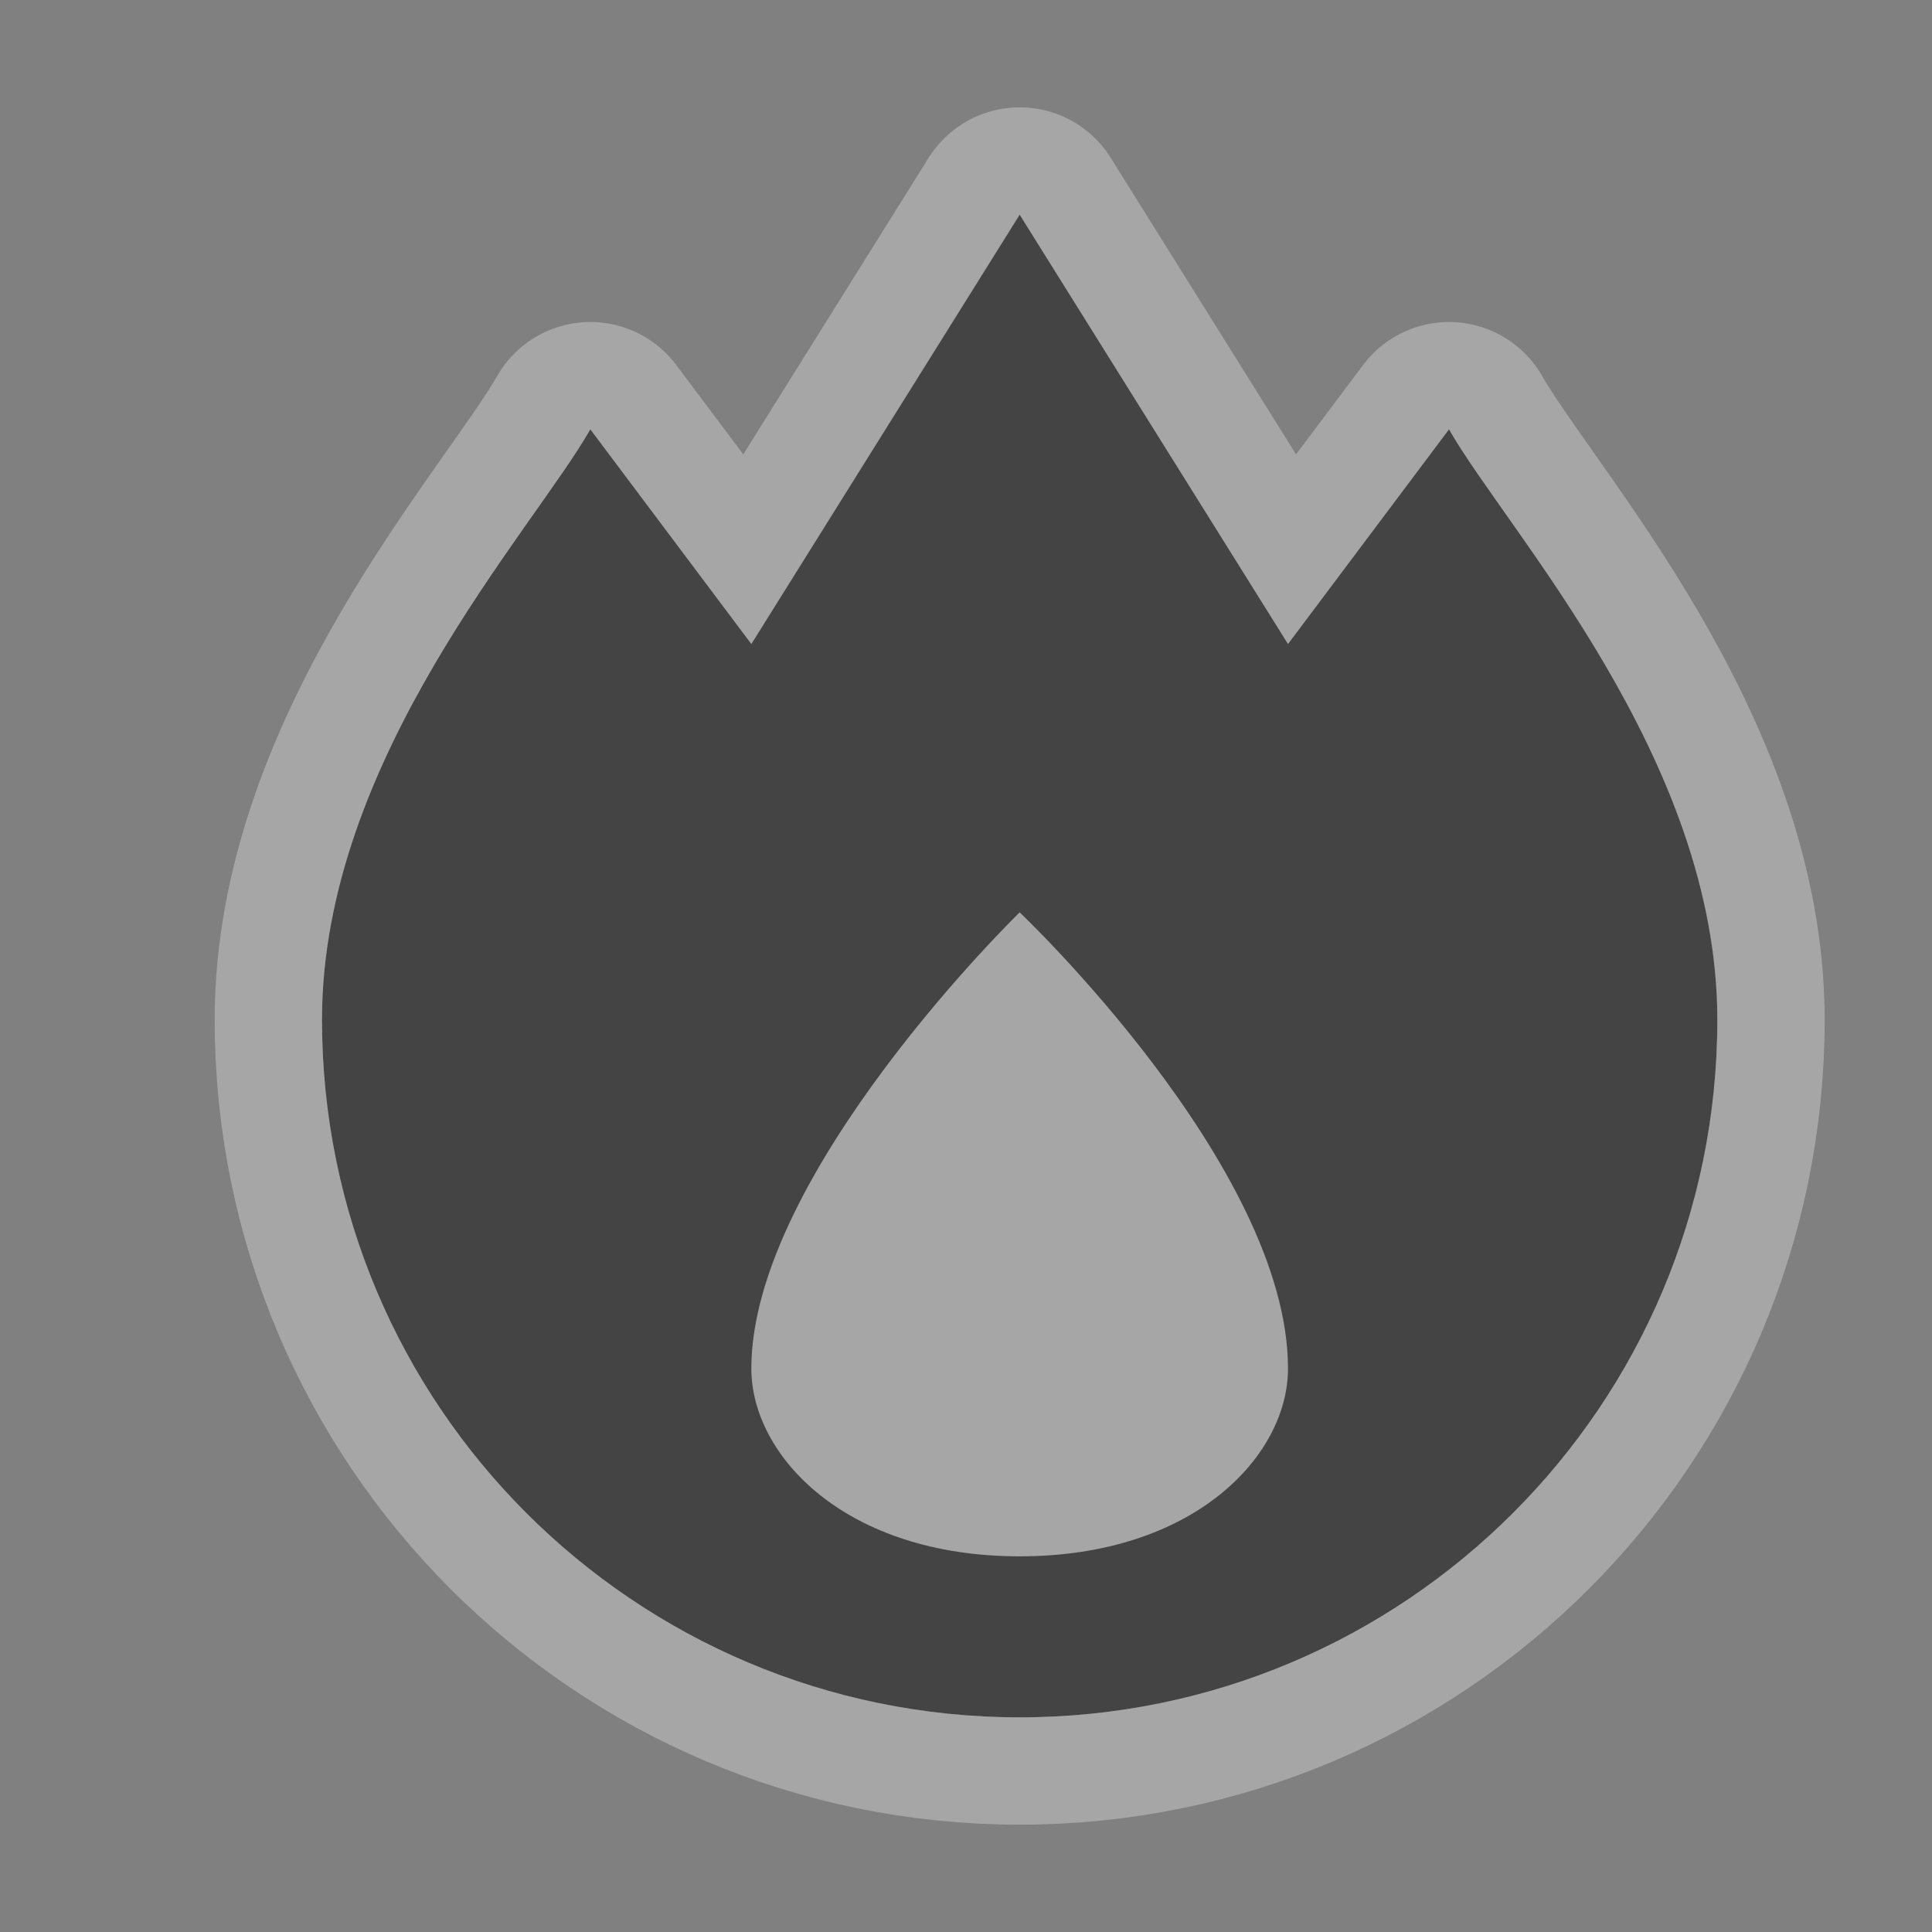 <svg xmlns="http://www.w3.org/2000/svg" viewBox="0 0 18 18"><rect x="0" y="0" width="18" height="18" fill="#808080" stroke="none"/><g transform="translate(-420-1074.36)" color="#000"><path d="m429.5 1076.36l-2.5 4-1.5-2c-.539.947-2.5 3.063-2.5 5.5 0 3.59 2.91 6.5 6.5 6.5 3.59 0 6.5-2.91 6.5-6.5 0-2.438-1.961-4.553-2.5-5.5l-1.5 2z" opacity=".3" fill="#fff" stroke="#fff" stroke-linejoin="round" stroke-linecap="round" stroke-width="2"/><path d="m429.5 1076.36l-2.5 4-1.5-2c-.539.947-2.5 3.063-2.5 5.5 0 3.59 2.91 6.5 6.5 6.5 3.59 0 6.5-2.91 6.5-6.5 0-2.438-1.961-4.553-2.5-5.5l-1.5 2zm0 6.5c0 0 2.5 2.369 2.5 4.25 0 .813-.875 1.75-2.5 1.75-1.625 0-2.5-.938-2.5-1.75 0-1.817 2.5-4.25 2.5-4.25" fill="#444"/></g></svg>